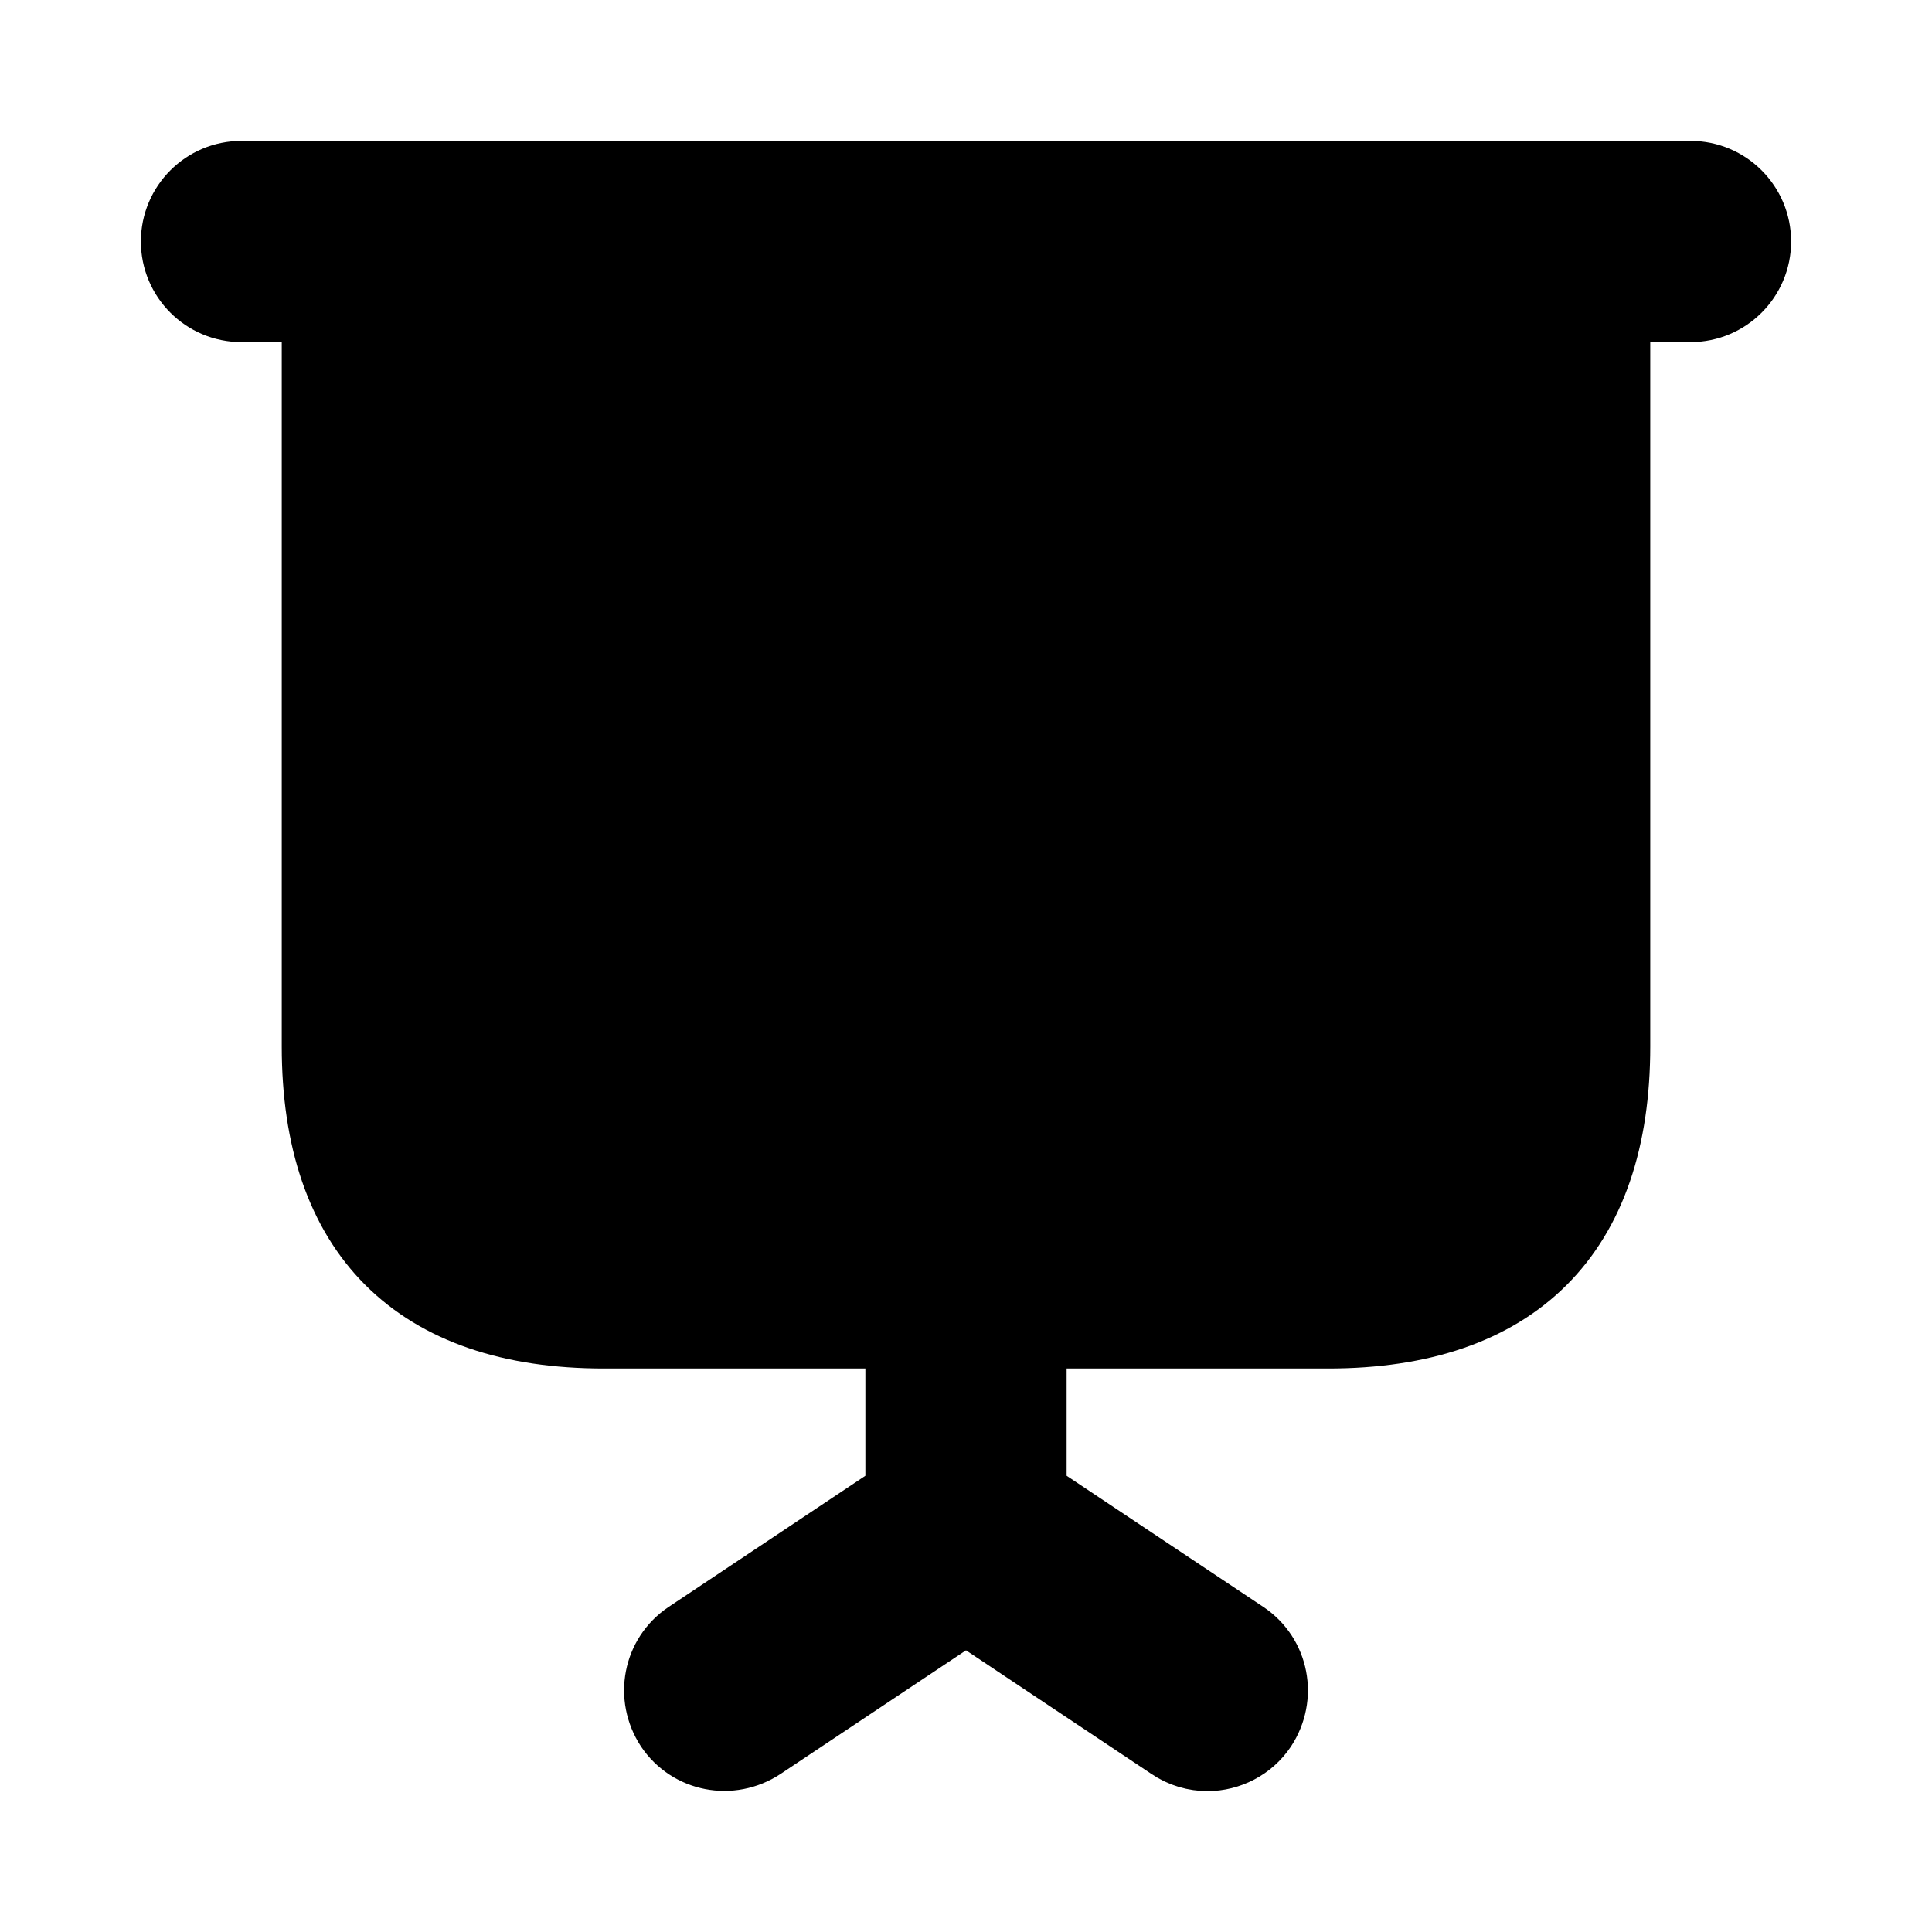 <svg viewBox="0 0 24 24" fill="currentColor" stroke="currentColor" xmlns="http://www.w3.org/2000/svg">
<path d="M21.75 3C21.75 3.414 21.414 3.75 21 3.75H20V13C20 15.29 18.79 16.5 16.5 16.5H12.75V18.6L15.42 20.38C15.76 20.61 15.85 21.07 15.62 21.42C15.48 21.63 15.24 21.75 15 21.75C14.86 21.75 14.71 21.71 14.58 21.62L12 19.9L9.42 21.62C9.07 21.85 8.61 21.76 8.38 21.42C8.15 21.07 8.24 20.61 8.58 20.38L11.25 18.6V16.5H7.5C5.21 16.5 4 15.29 4 13V3.75H3C2.586 3.75 2.25 3.414 2.25 3C2.25 2.586 2.586 2.25 3 2.25H21C21.414 2.25 21.75 2.586 21.75 3Z" />
</svg>
